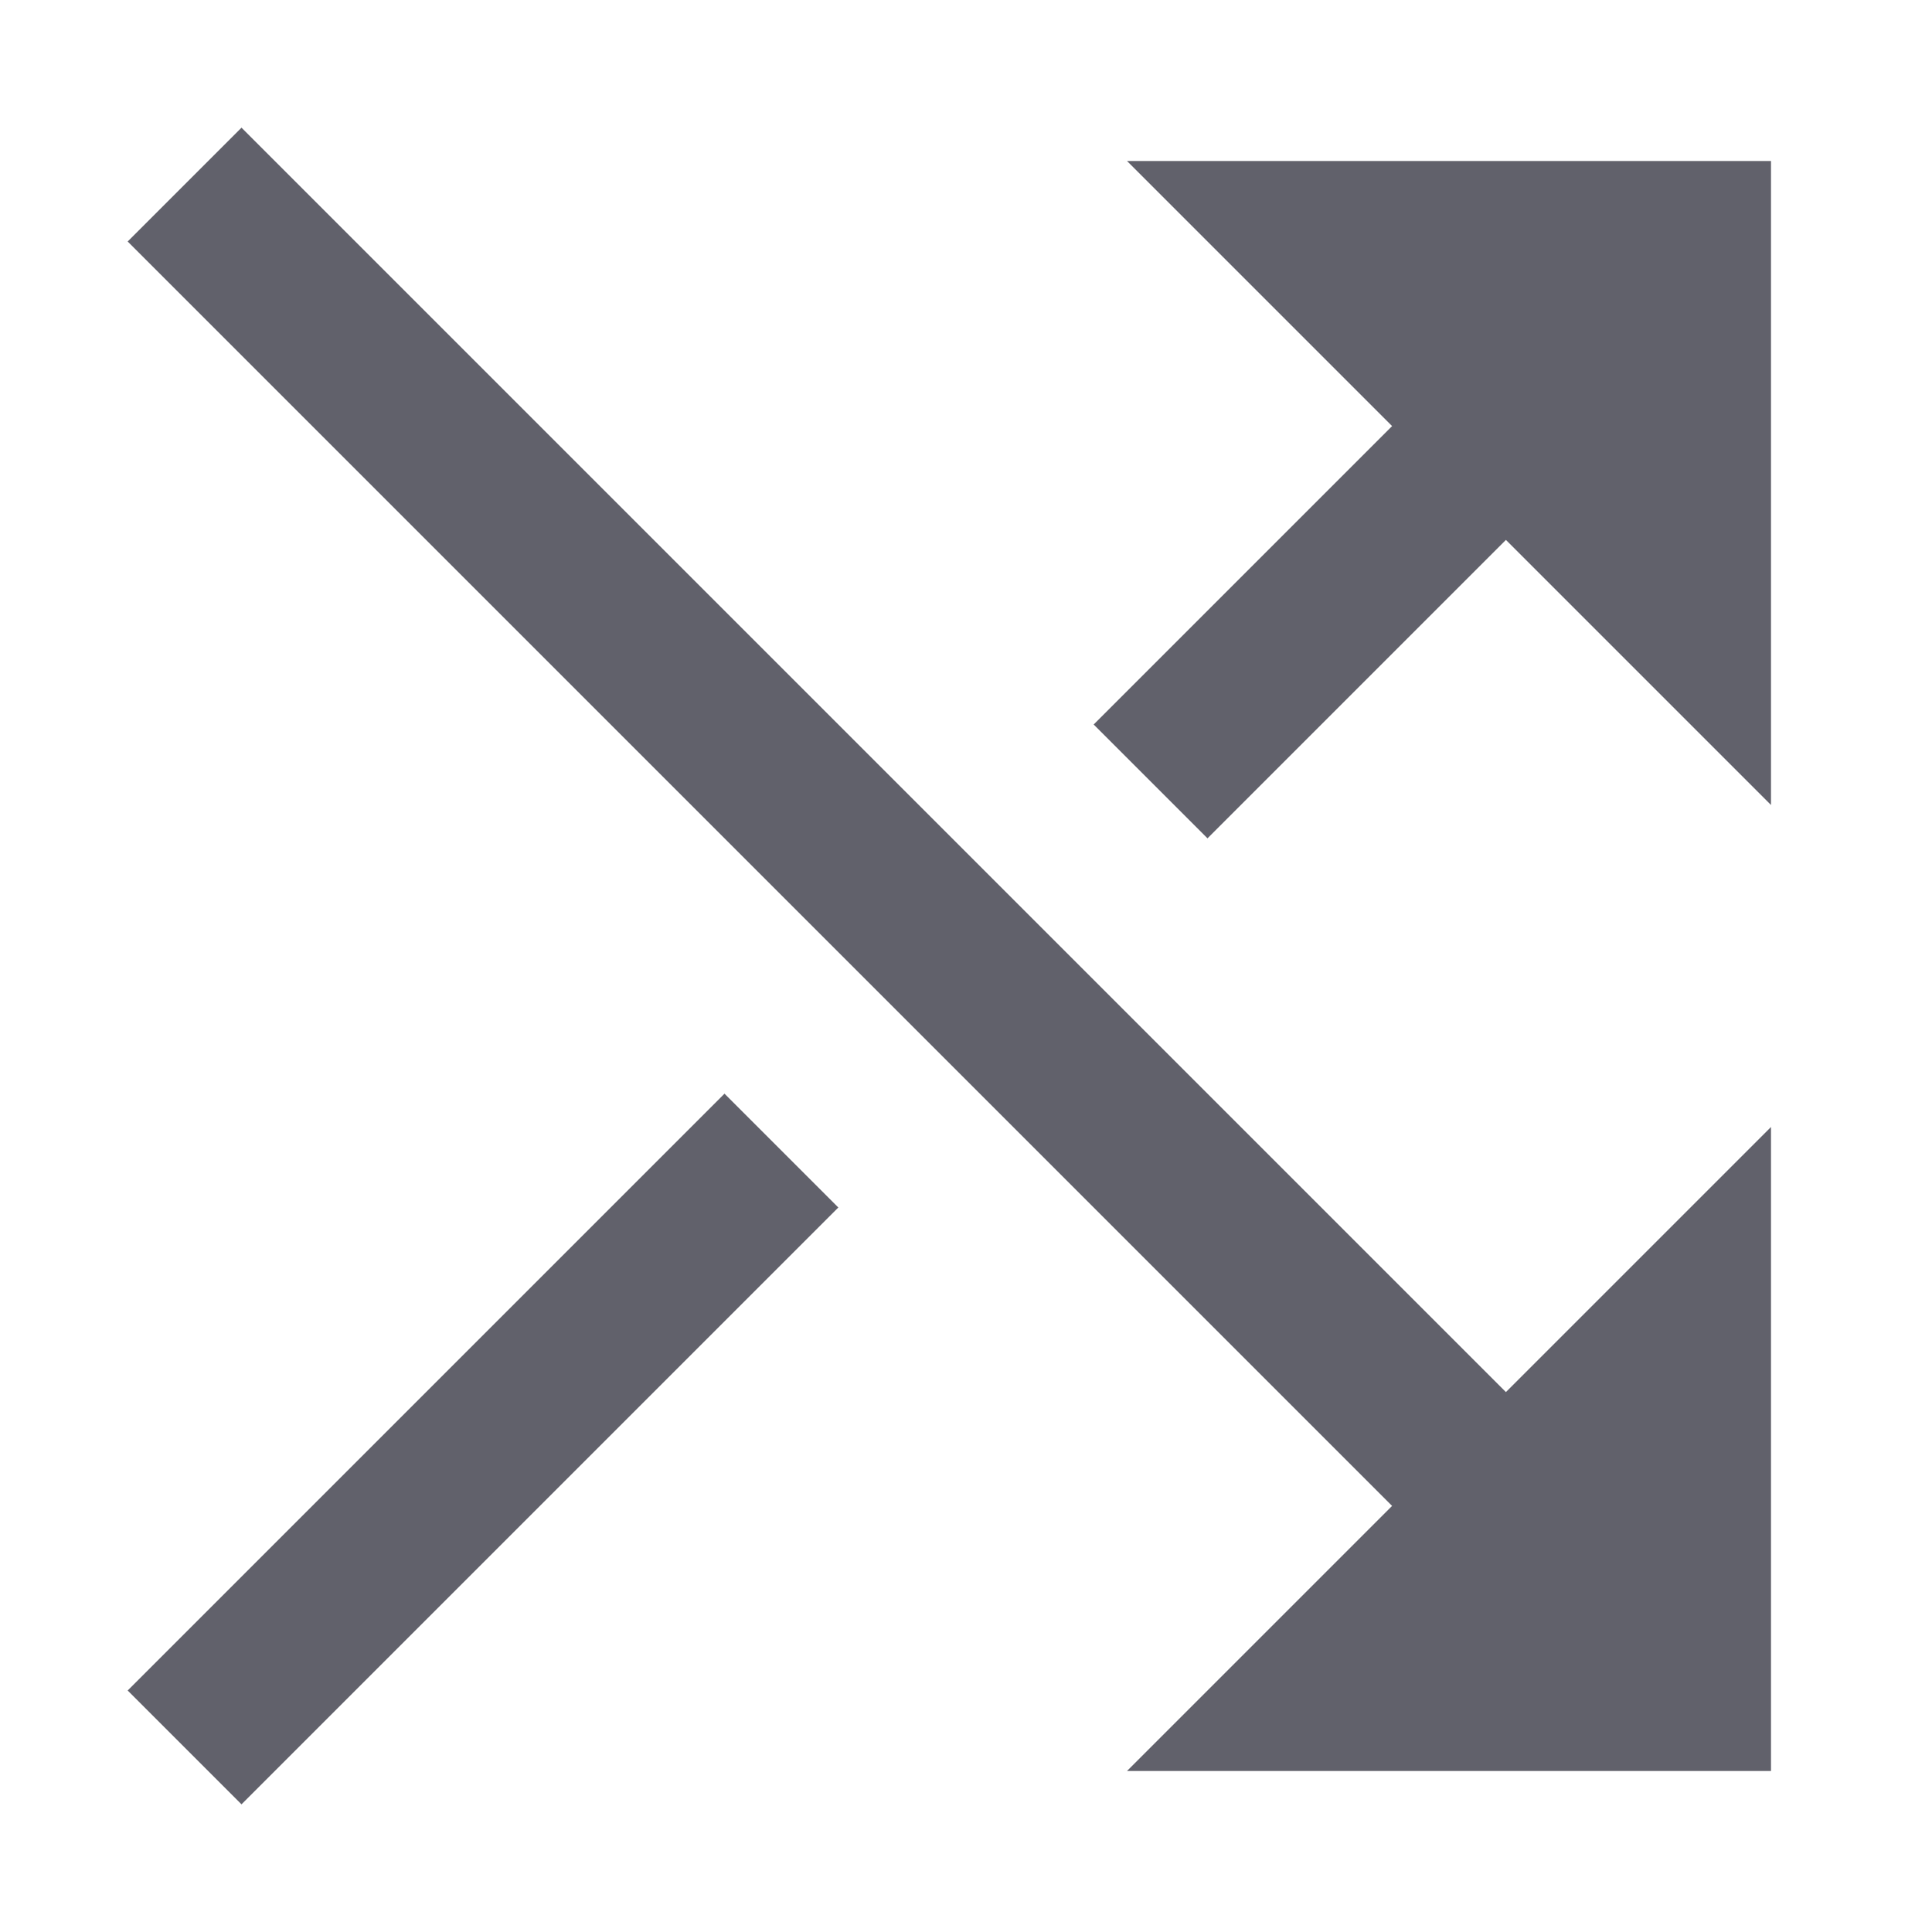 <svg xmlns="http://www.w3.org/2000/svg" height="24" width="24" viewBox="0 0 24 24"> <path fill-rule="evenodd" clip-rule="evenodd" d="M1.586 3L20.086 21.5L21.5 20.086L3 1.586L1.586 3Z" fill="#61616b"></path> <path fill-rule="evenodd" clip-rule="evenodd" d="M3 22.414L10.414 15L9 13.586L1.586 21L3 22.414ZM15 10.414L21.5 3.914L20.086 2.5L13.586 9L15 10.414Z" fill="#61616b" data-color="color-2"></path> <path d="M22 10L14 2L22 2L22 10Z" fill="#61616b" data-color="color-2"></path> <path d="M22 14L14 22L22 22L22 14Z" fill="#61616b"></path></svg>